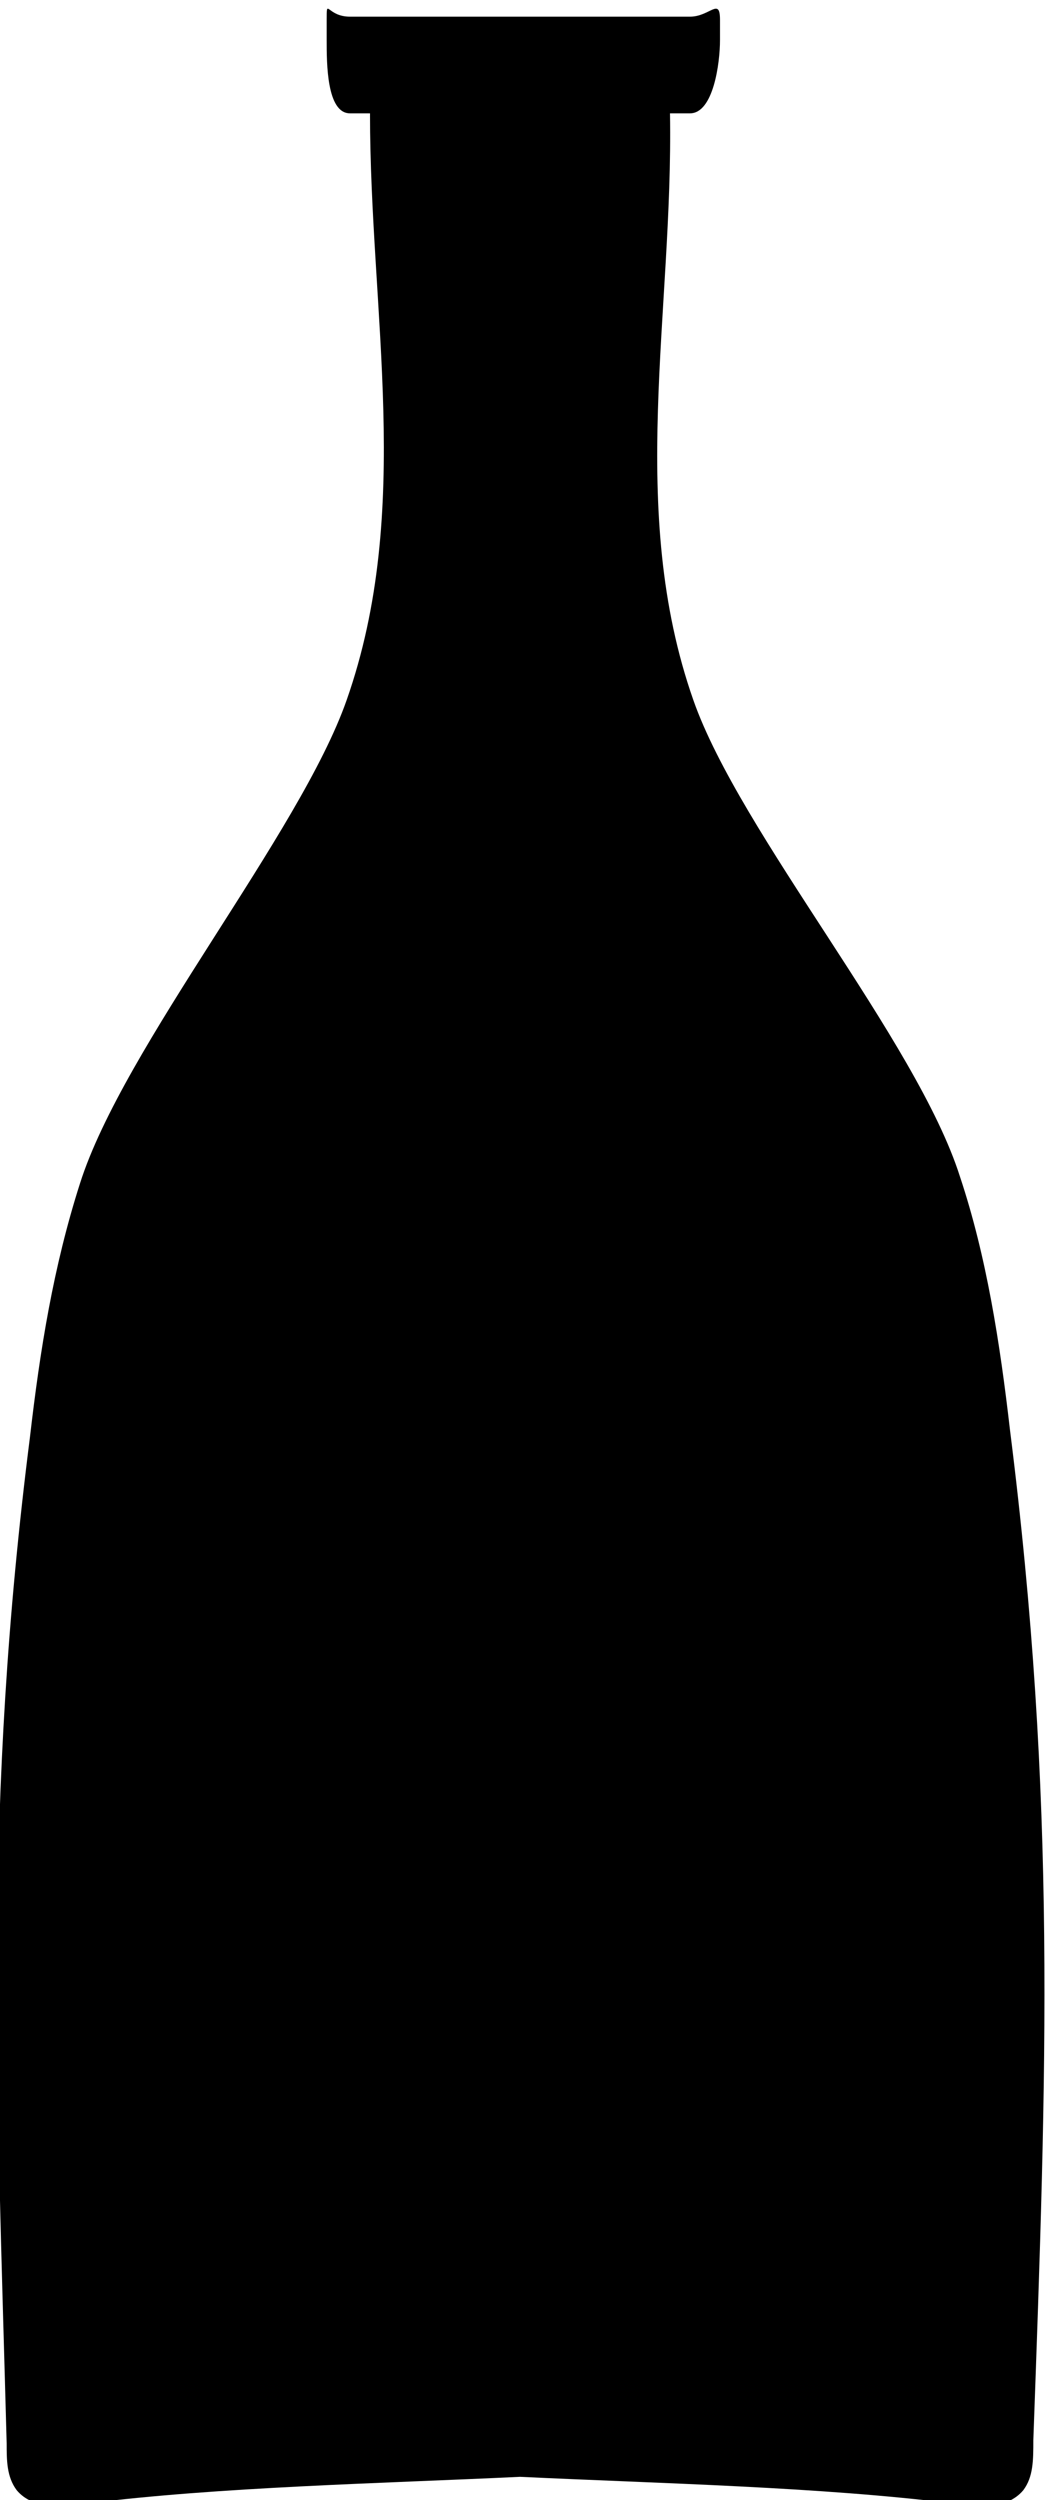<?xml version="1.0" encoding="utf-8"?>
<!-- Generator: Adobe Illustrator 18.0.0, SVG Export Plug-In . SVG Version: 6.00 Build 0)  -->
<!DOCTYPE svg PUBLIC "-//W3C//DTD SVG 1.1//EN" "http://www.w3.org/Graphics/SVG/1.1/DTD/svg11.dtd">
<svg version="1.1" id="Layer_1" xmlns="http://www.w3.org/2000/svg" xmlns:xlink="http://www.w3.org/1999/xlink" x="0px" y="0px"
	 viewBox="0 0 31.5 75" enable-background="new 0 0 31.5 75" xml:space="preserve">
<path d="M10.5,0.5c-0.7,0-0.7-0.6-0.7,0.1v0.6c0,0.7,0,2.2,0.7,2.2h0.6c0,6,1.3,11.9-0.7,17.6c-1.4,4-6.7,10.4-8,14.5
	c-0.8,2.5-1.2,5-1.5,7.6c-1.4,11-1,19.1-0.7,30.2c0,0.5,0,1,0.3,1.4c0.5,0.6,1.4,0.5,2.1,0.4c4-0.5,8.8-0.6,13-0.8
	c4.2,0.2,9,0.3,13,0.8c0.7,0.1,1.6,0.2,2.1-0.4c0.3-0.4,0.3-0.9,0.3-1.5c0.4-11.1,0.7-19.2-0.7-30.3c-0.3-2.6-0.7-5.2-1.5-7.6
	c-1.3-4.1-6.6-10.3-8-14.3c-2-5.7-0.6-11.6-0.7-17.6h0.6c0.7,0,0.9-1.5,0.9-2.2V0.6c0-0.7-0.3-0.1-0.9-0.1H10.5z"/>
</svg>

